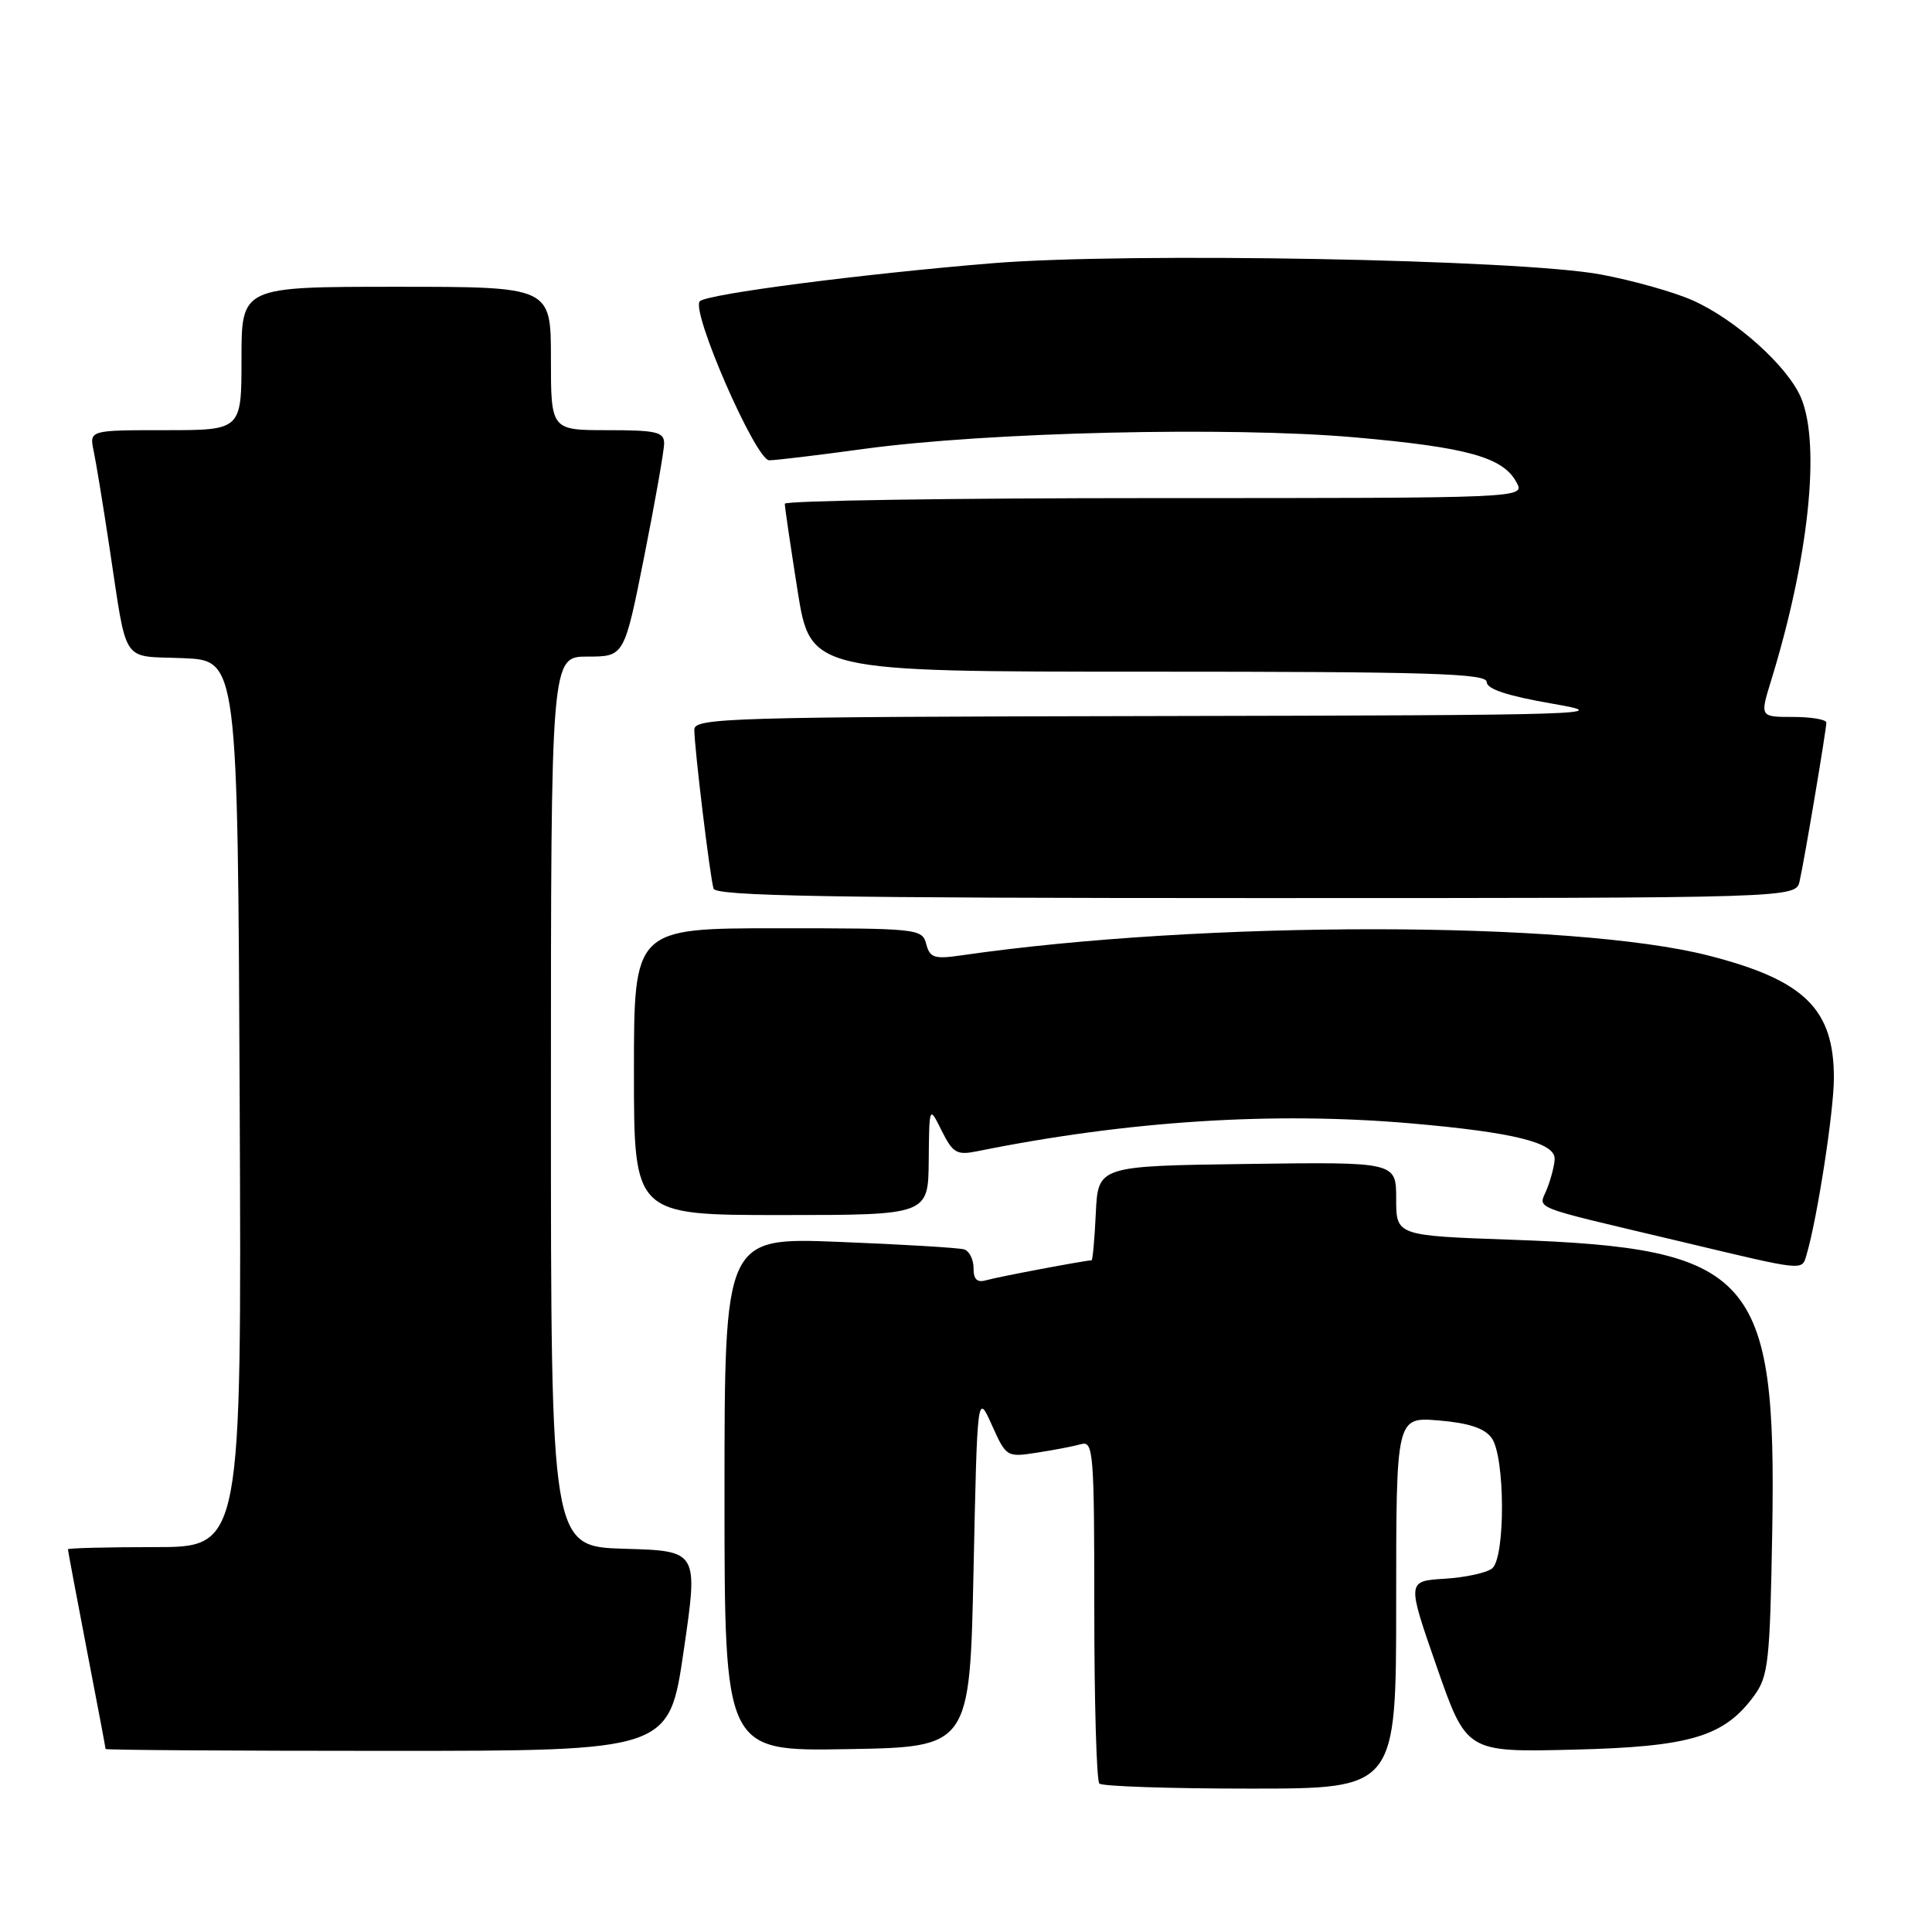 <?xml version="1.0" encoding="UTF-8" standalone="no"?>
<!DOCTYPE svg PUBLIC "-//W3C//DTD SVG 1.1//EN" "http://www.w3.org/Graphics/SVG/1.1/DTD/svg11.dtd" >
<svg xmlns="http://www.w3.org/2000/svg" xmlns:xlink="http://www.w3.org/1999/xlink" version="1.1" viewBox="0 0 256 256">
 <g >
 <path fill="currentColor"
d=" M 185.00 212.38 C 185.00 187.75 185.00 187.75 190.65 188.22 C 194.60 188.55 196.71 189.24 197.65 190.54 C 199.44 192.98 199.49 206.35 197.72 207.82 C 197.02 208.40 194.19 209.02 191.43 209.19 C 186.42 209.50 186.42 209.50 190.37 220.84 C 194.32 232.18 194.32 232.18 208.41 231.84 C 223.99 231.46 228.44 230.14 232.44 224.68 C 234.32 222.11 234.53 220.18 234.83 202.95 C 235.42 168.90 232.28 165.39 200.25 164.27 C 185.00 163.73 185.00 163.73 185.00 158.84 C 185.00 153.96 185.00 153.96 165.25 154.23 C 145.50 154.50 145.50 154.50 145.20 160.75 C 145.04 164.19 144.78 167.00 144.64 167.00 C 143.83 167.00 132.23 169.19 130.75 169.62 C 129.48 170.00 129.00 169.56 129.00 168.04 C 129.00 166.88 128.44 165.76 127.75 165.55 C 127.06 165.34 119.64 164.89 111.25 164.56 C 96.00 163.95 96.00 163.95 96.00 198.00 C 96.00 232.05 96.00 232.05 112.25 231.77 C 128.50 231.50 128.50 231.50 129.00 208.03 C 129.50 184.55 129.50 184.55 131.43 188.83 C 133.33 193.07 133.40 193.11 137.43 192.48 C 139.67 192.14 142.29 191.63 143.25 191.36 C 144.88 190.90 145.00 192.41 145.00 213.27 C 145.00 225.59 145.30 235.97 145.67 236.33 C 146.03 236.70 155.03 237.00 165.67 237.00 C 185.00 237.00 185.00 237.00 185.00 212.38 Z  M 90.59 218.75 C 92.53 205.50 92.53 205.50 82.76 205.22 C 73.00 204.93 73.00 204.93 73.00 145.97 C 73.00 87.00 73.00 87.00 77.86 87.00 C 82.72 87.00 82.72 87.00 85.36 73.75 C 86.81 66.46 88.00 59.71 88.00 58.75 C 88.00 57.24 86.98 57.00 80.50 57.00 C 73.00 57.00 73.00 57.00 73.00 47.50 C 73.00 38.00 73.00 38.00 52.50 38.00 C 32.00 38.00 32.00 38.00 32.00 47.50 C 32.00 57.00 32.00 57.00 21.92 57.00 C 11.84 57.00 11.84 57.00 12.41 59.75 C 12.73 61.26 13.67 67.00 14.50 72.50 C 16.91 88.34 15.94 86.87 24.26 87.21 C 31.50 87.50 31.50 87.50 31.76 146.25 C 32.02 205.00 32.02 205.00 20.51 205.00 C 14.18 205.00 9.00 205.13 9.00 205.29 C 9.00 205.45 10.12 211.42 11.49 218.54 C 12.87 225.67 13.99 231.61 13.99 231.75 C 14.00 231.89 30.80 232.00 51.33 232.00 C 88.66 232.00 88.66 232.00 90.59 218.75 Z  M 239.38 166.25 C 240.80 161.47 243.00 147.21 243.00 142.84 C 243.00 133.69 239.11 129.88 226.44 126.63 C 208.32 121.98 159.32 121.96 127.39 126.59 C 123.80 127.11 123.21 126.92 122.73 125.09 C 122.20 123.06 121.63 123.00 103.09 123.00 C 84.00 123.00 84.00 123.00 84.00 142.00 C 84.00 161.00 84.00 161.00 103.50 161.00 C 123.00 161.00 123.00 161.00 123.06 153.75 C 123.13 146.50 123.13 146.50 124.78 149.83 C 126.26 152.79 126.78 153.09 129.47 152.55 C 149.42 148.51 168.80 147.27 187.03 148.86 C 200.47 150.03 206.00 151.39 206.00 153.53 C 206.00 154.27 205.56 156.02 205.03 157.42 C 203.91 160.35 201.94 159.57 223.00 164.58 C 239.32 168.47 238.74 168.41 239.38 166.25 Z  M 238.46 116.75 C 239.12 113.83 241.99 96.73 242.00 95.75 C 242.00 95.34 240.02 95.00 237.60 95.00 C 233.20 95.00 233.20 95.00 234.66 90.25 C 239.66 74.05 241.27 58.96 238.65 52.72 C 236.91 48.55 229.96 42.31 224.24 39.78 C 221.76 38.68 216.30 37.15 212.11 36.37 C 201.35 34.36 149.51 33.41 131.50 34.88 C 114.20 36.30 93.76 38.95 92.74 39.91 C 91.46 41.11 100.14 61.00 101.93 60.99 C 102.79 60.99 108.45 60.31 114.50 59.48 C 130.89 57.25 162.93 56.50 179.50 57.95 C 194.43 59.27 199.17 60.58 200.95 63.92 C 202.07 66.00 202.07 66.00 153.04 66.00 C 126.07 66.00 104.00 66.34 103.99 66.75 C 103.98 67.16 104.75 72.34 105.68 78.25 C 107.39 89.00 107.39 89.00 152.19 89.00 C 189.45 89.00 197.00 89.23 197.00 90.37 C 197.00 91.31 199.75 92.21 205.75 93.25 C 214.04 94.68 211.30 94.77 153.25 94.88 C 96.57 94.99 92.00 95.13 92.00 96.68 C 92.00 99.05 94.08 116.24 94.55 117.75 C 94.86 118.73 110.11 119.00 166.45 119.00 C 237.96 119.00 237.96 119.00 238.46 116.75 Z "/>
</g>
</svg>